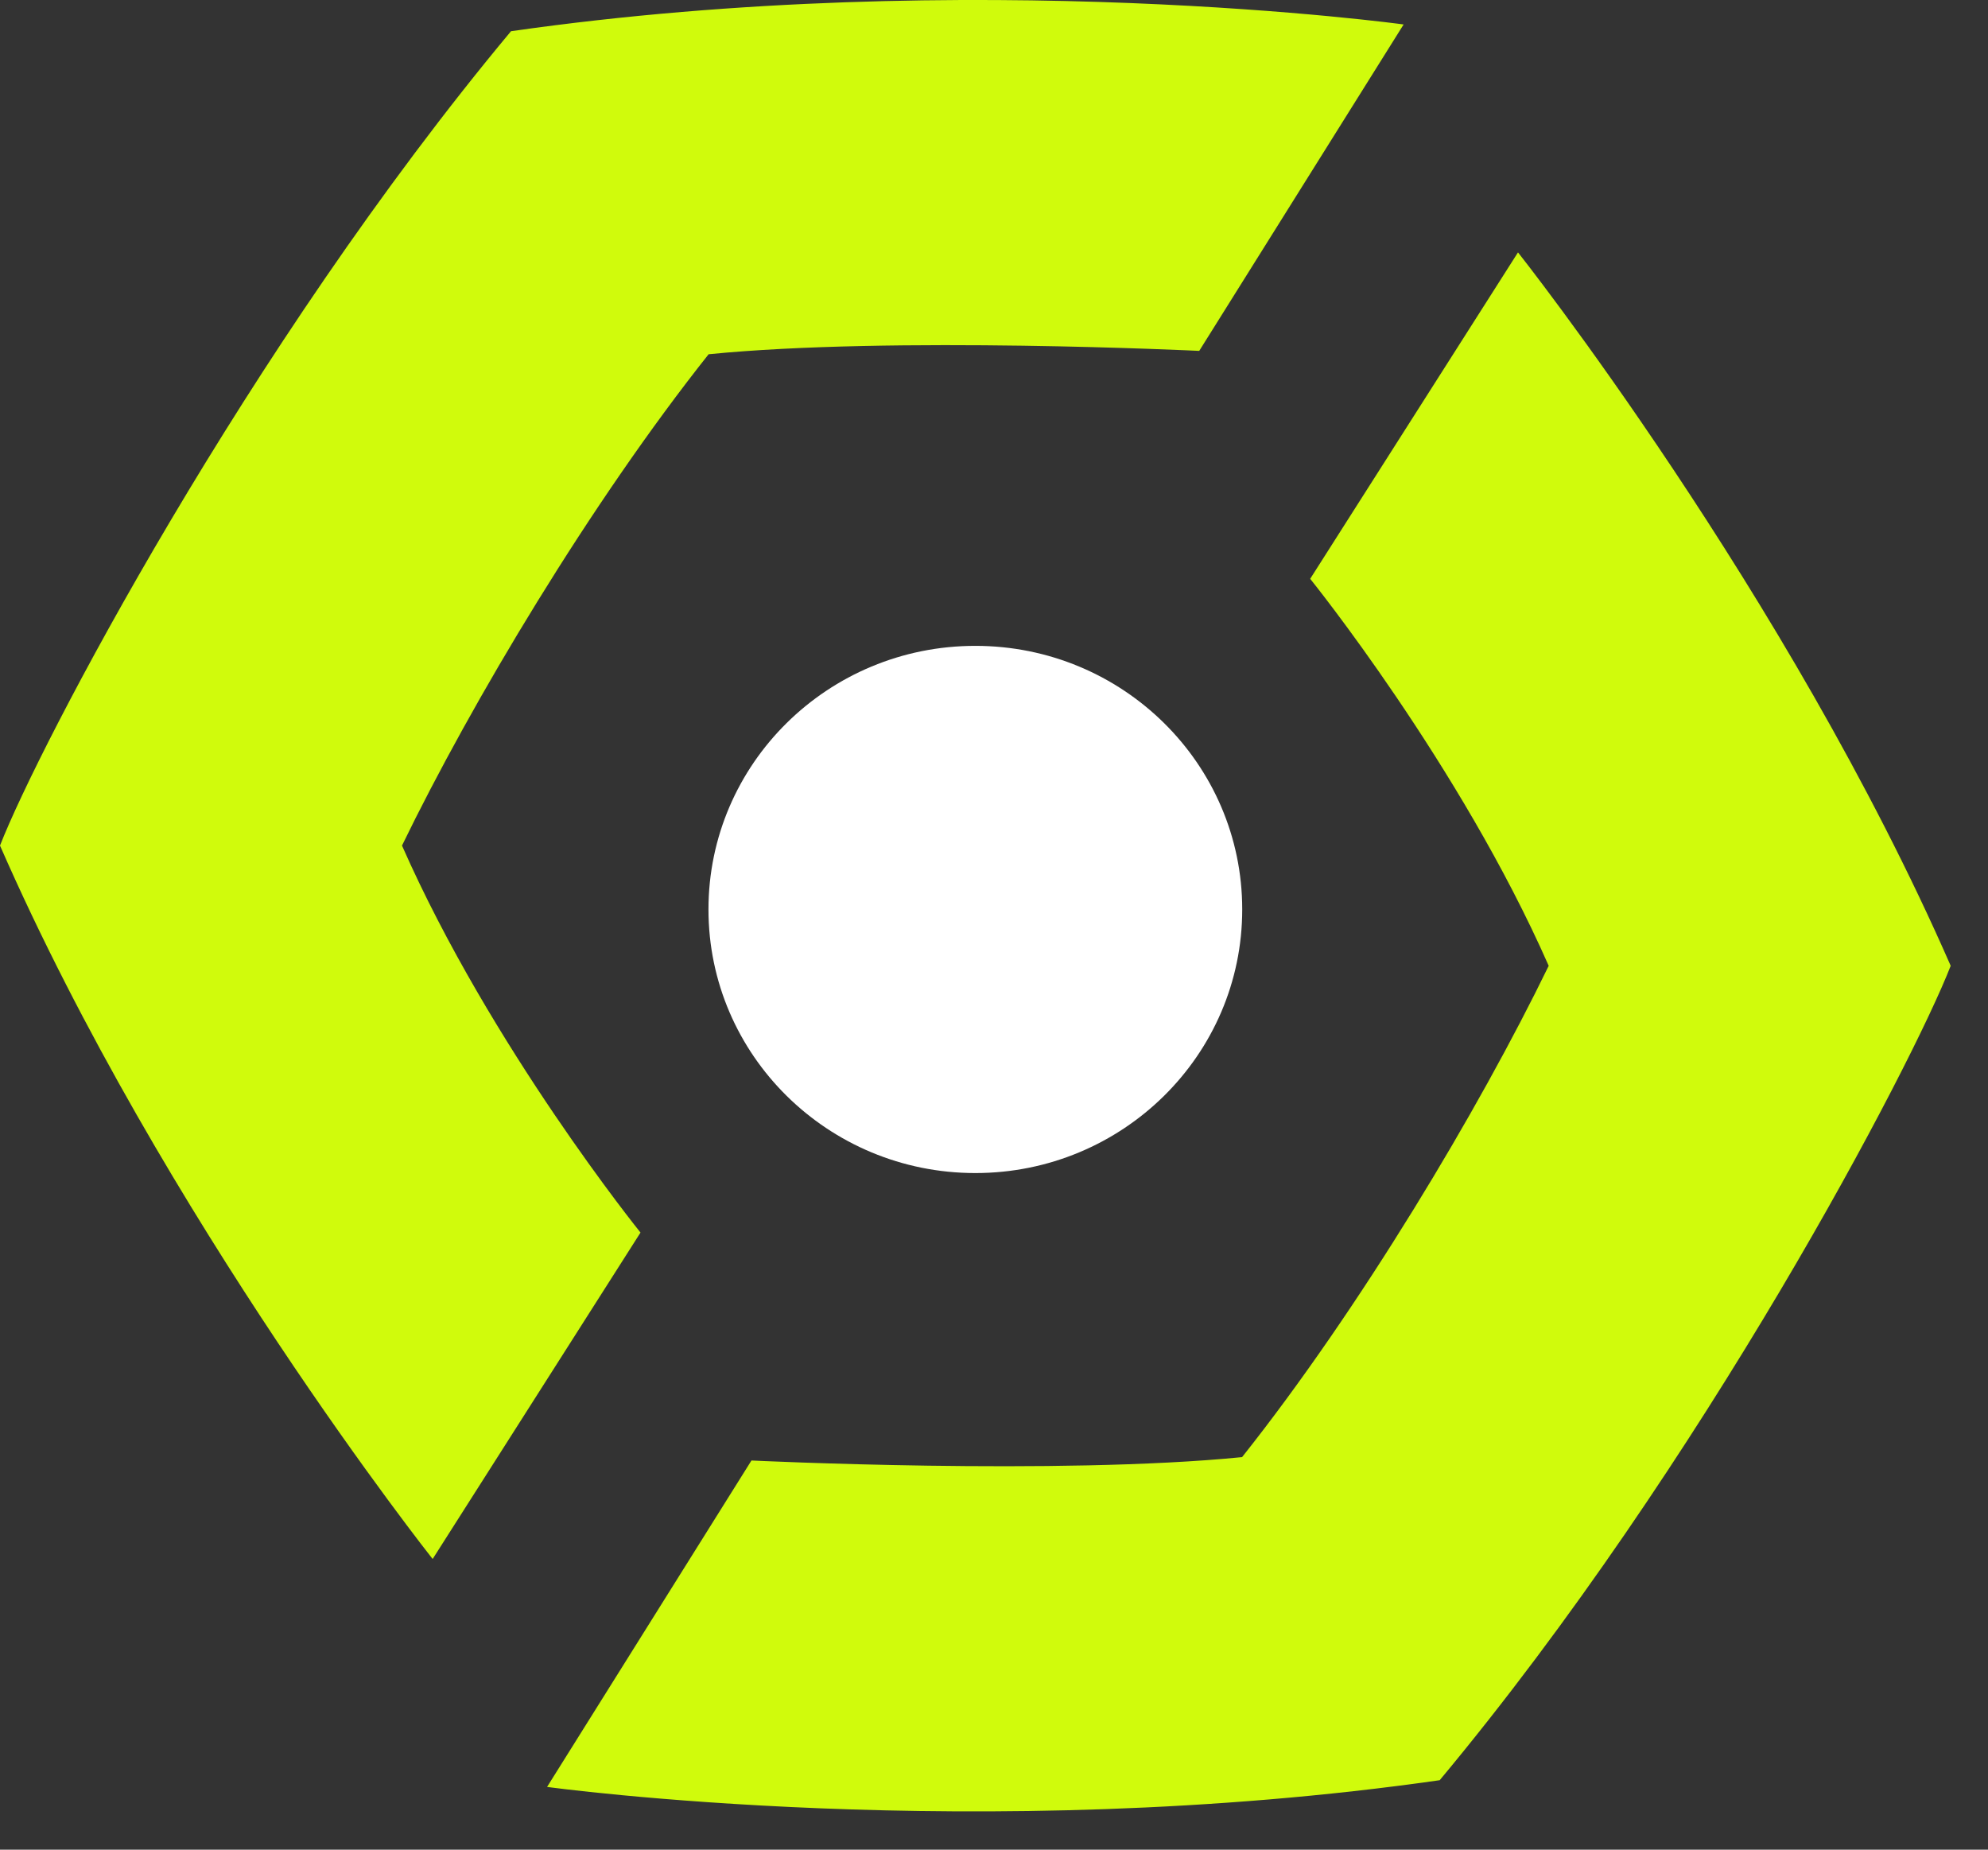 <svg width="43" height="40" viewBox="0 0 43 40" fill="none" xmlns="http://www.w3.org/2000/svg">
<rect x="0" y="0" width="43" height="40" fill="#333333" stroke="none"/>
<path d="M21.096 25.368C24.284 25.368 26.869 22.816 26.869 19.667C26.869 16.519 24.284 13.967 21.096 13.967C17.909 13.967 15.324 16.519 15.324 19.667C15.324 22.816 17.909 25.368 21.096 25.368Z" fill="white"/>
<path fill-rule="evenodd" clip-rule="evenodd" d="M16.254 31.584L11.833 38.643C11.833 38.643 21.162 39.926 31.14 38.498C36.856 31.641 41.36 23.025 42.193 20.886C38.658 12.81 32.834 5.458 32.834 5.458L28.339 12.517C28.339 12.517 31.578 16.529 33.498 20.886C31.984 24.003 29.408 28.309 26.866 31.511C22.903 31.907 16.254 31.584 16.254 31.584Z" fill="#D0FB0C"/>
<path fill-rule="evenodd" clip-rule="evenodd" d="M25.939 7.588L30.36 0.529C30.36 0.529 21.031 -0.754 11.053 0.675C5.336 7.531 0.833 16.147 0 18.286C3.535 26.362 9.358 33.714 9.358 33.714L13.854 26.655C13.854 26.655 10.615 22.643 8.695 18.286C10.209 15.169 12.785 10.863 15.327 7.661C19.29 7.265 25.939 7.588 25.939 7.588Z" fill="#D0FB0C"/>
</svg>
